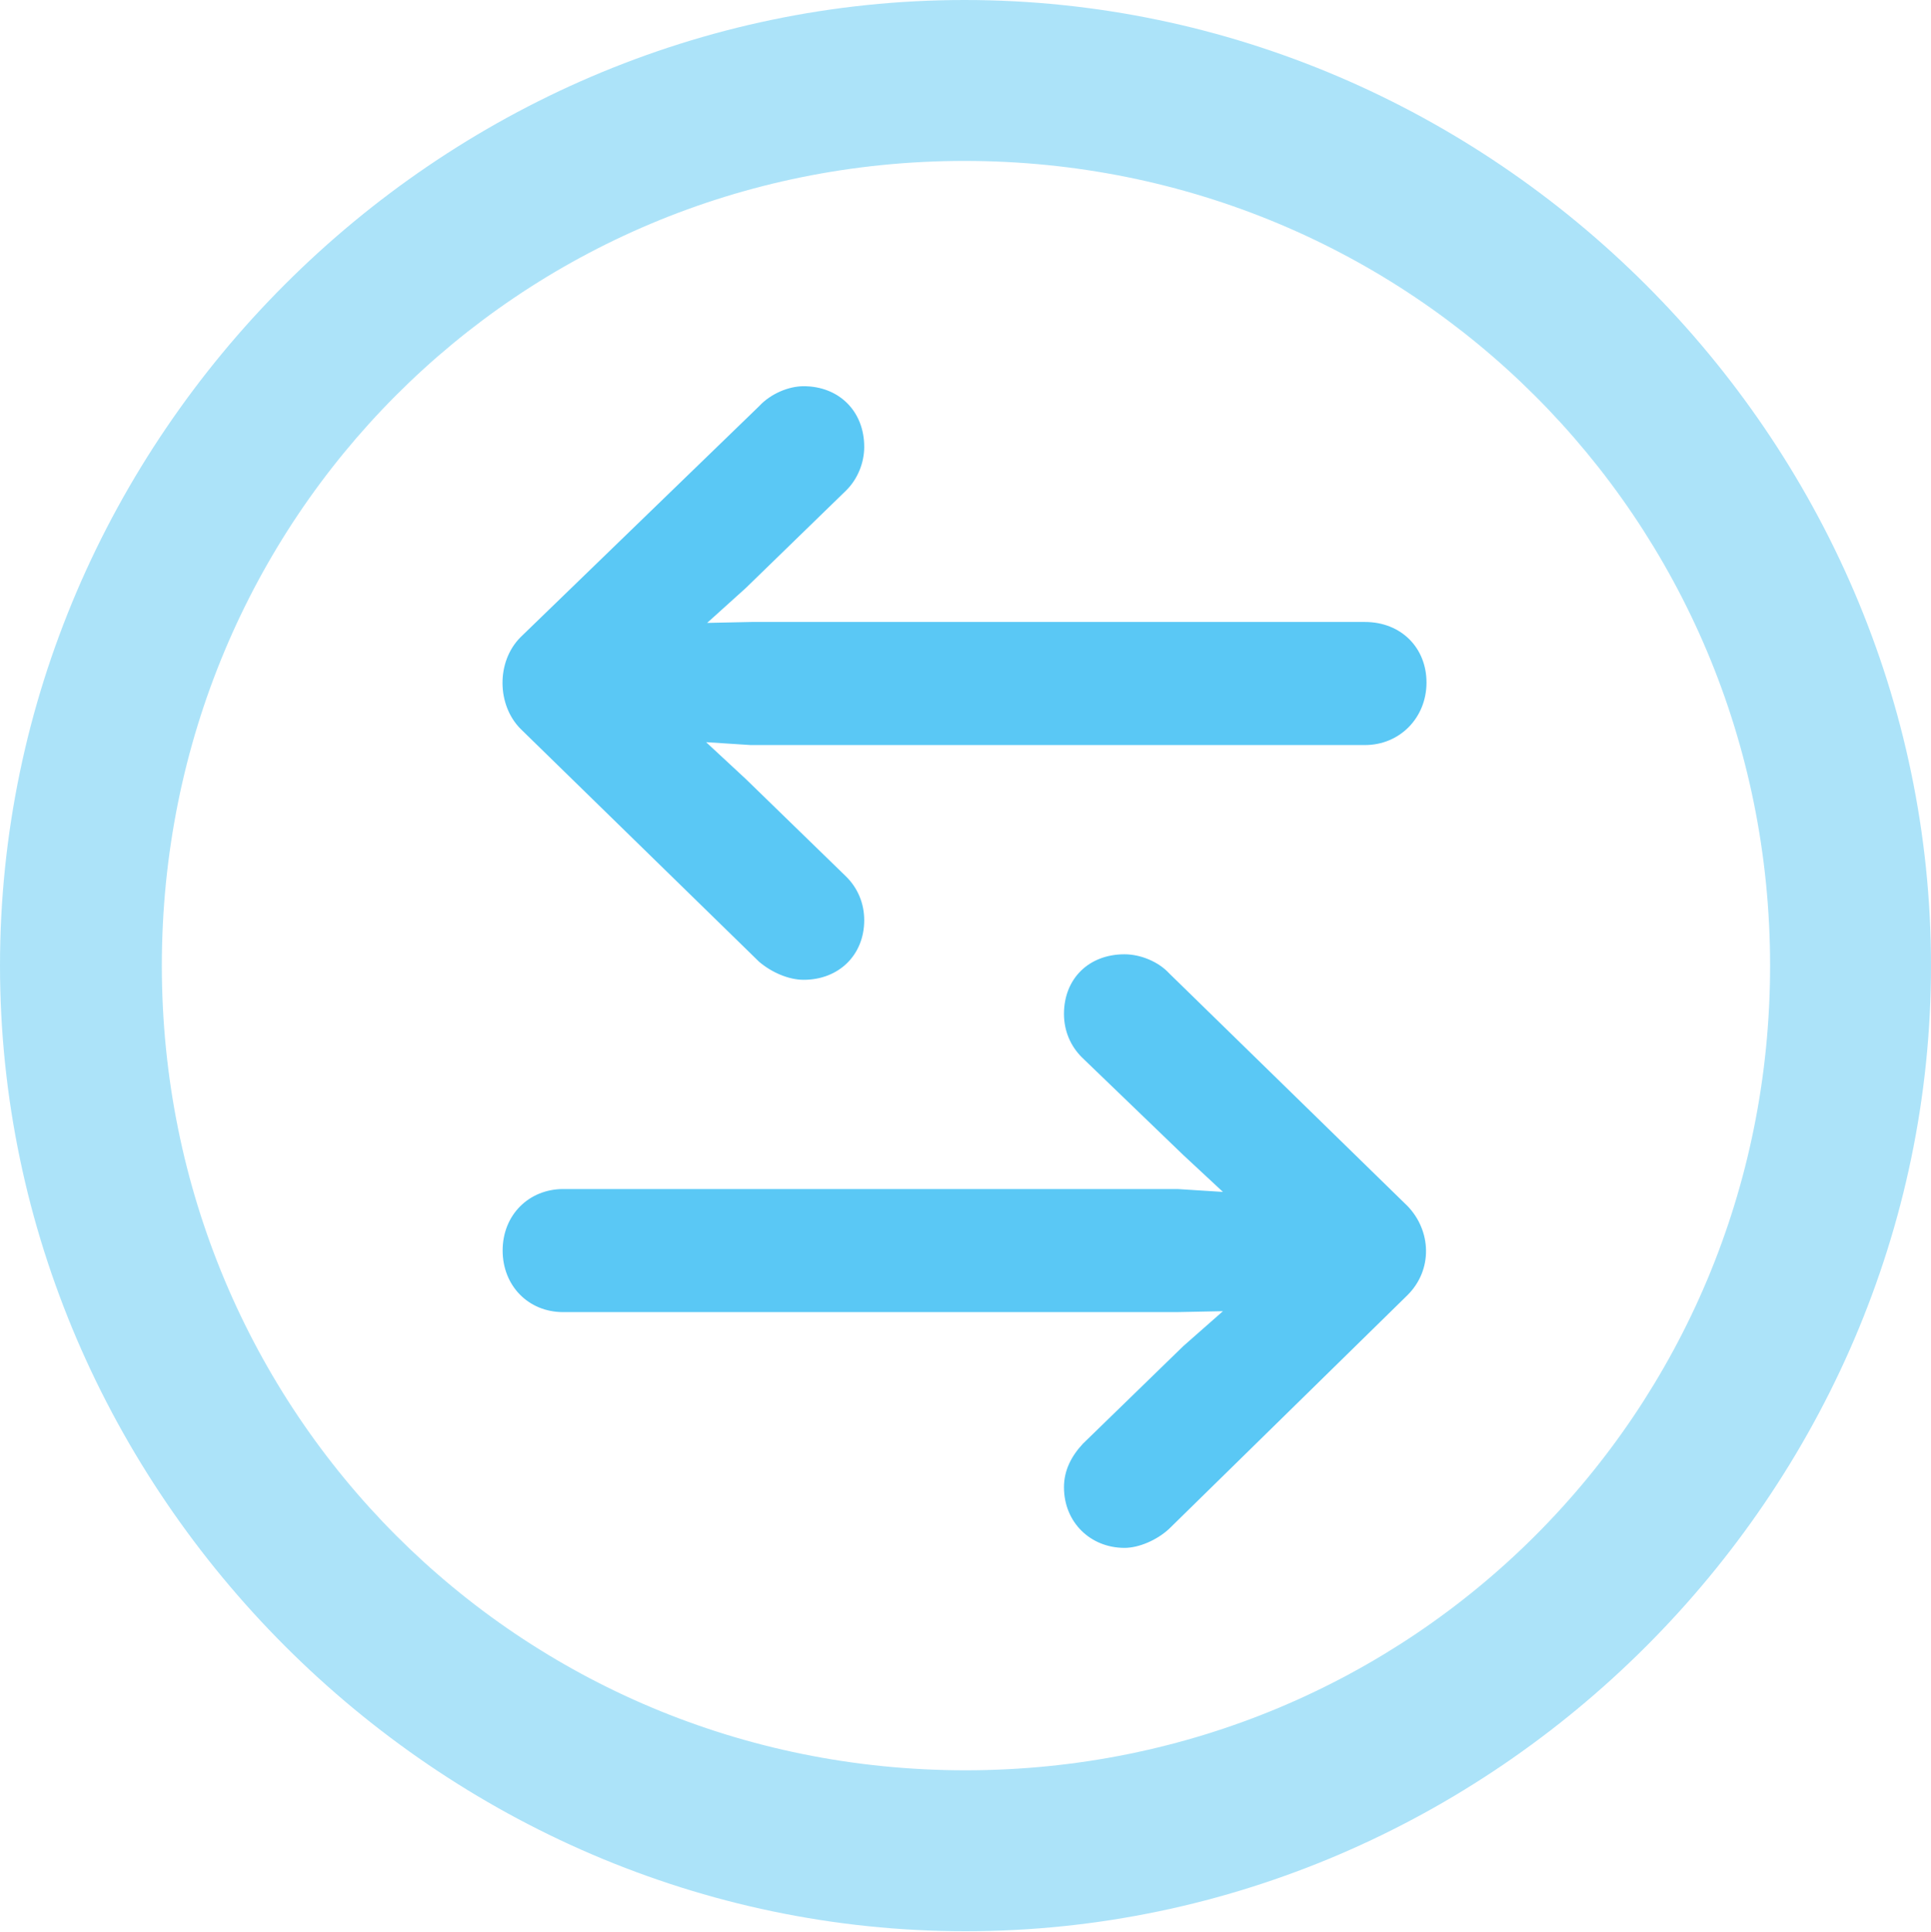 <?xml version="1.0" encoding="UTF-8"?>
<!--Generator: Apple Native CoreSVG 175.5-->
<!DOCTYPE svg
PUBLIC "-//W3C//DTD SVG 1.1//EN"
       "http://www.w3.org/Graphics/SVG/1.1/DTD/svg11.dtd">
<svg version="1.1" xmlns="http://www.w3.org/2000/svg" xmlns:xlink="http://www.w3.org/1999/xlink" width="24.902" height="24.915">
 <g>
  <rect height="24.915" opacity="0" width="24.902" x="0" y="0"/>
  <path d="M12.451 24.902C19.263 24.902 24.902 19.25 24.902 12.451C24.902 5.64 19.25 0 12.439 0C5.64 0 0 5.64 0 12.451C0 19.25 5.652 24.902 12.451 24.902ZM12.451 22.827C6.689 22.827 2.087 18.213 2.087 12.451C2.087 6.689 6.677 2.075 12.439 2.075C18.201 2.075 22.827 6.689 22.827 12.451C22.827 18.213 18.213 22.827 12.451 22.827Z" fill="#5ac8f5" fill-opacity="0.5"/>
  <path d="M6.714 8.215C6.396 8.533 6.409 9.094 6.714 9.399L9.79 12.402C9.949 12.537 10.168 12.634 10.364 12.634C10.815 12.634 11.145 12.317 11.145 11.865C11.145 11.646 11.06 11.45 10.913 11.304L9.619 10.046L9.106 9.57L9.68 9.607L17.602 9.607C18.054 9.607 18.396 9.253 18.396 8.801C18.396 8.35 18.066 8.02 17.602 8.02L9.692 8.02L9.119 8.032L9.619 7.581L10.913 6.323C11.06 6.177 11.145 5.969 11.145 5.762C11.145 5.298 10.815 4.98 10.364 4.98C10.168 4.98 9.937 5.078 9.79 5.237ZM18.152 16.699C18.481 16.37 18.457 15.869 18.152 15.552L15.076 12.549C14.941 12.402 14.71 12.305 14.502 12.305C14.038 12.305 13.721 12.622 13.721 13.074C13.721 13.293 13.806 13.489 13.953 13.635L15.259 14.893L15.771 15.369L15.185 15.332L7.263 15.332C6.824 15.332 6.482 15.662 6.482 16.125C6.482 16.577 6.812 16.919 7.263 16.919L15.173 16.919L15.771 16.907L15.259 17.358L13.965 18.616C13.818 18.774 13.721 18.957 13.721 19.177C13.721 19.629 14.062 19.959 14.502 19.959C14.685 19.959 14.917 19.861 15.076 19.714Z" fill="#5ac8f5"/>
 </g>
</svg>
